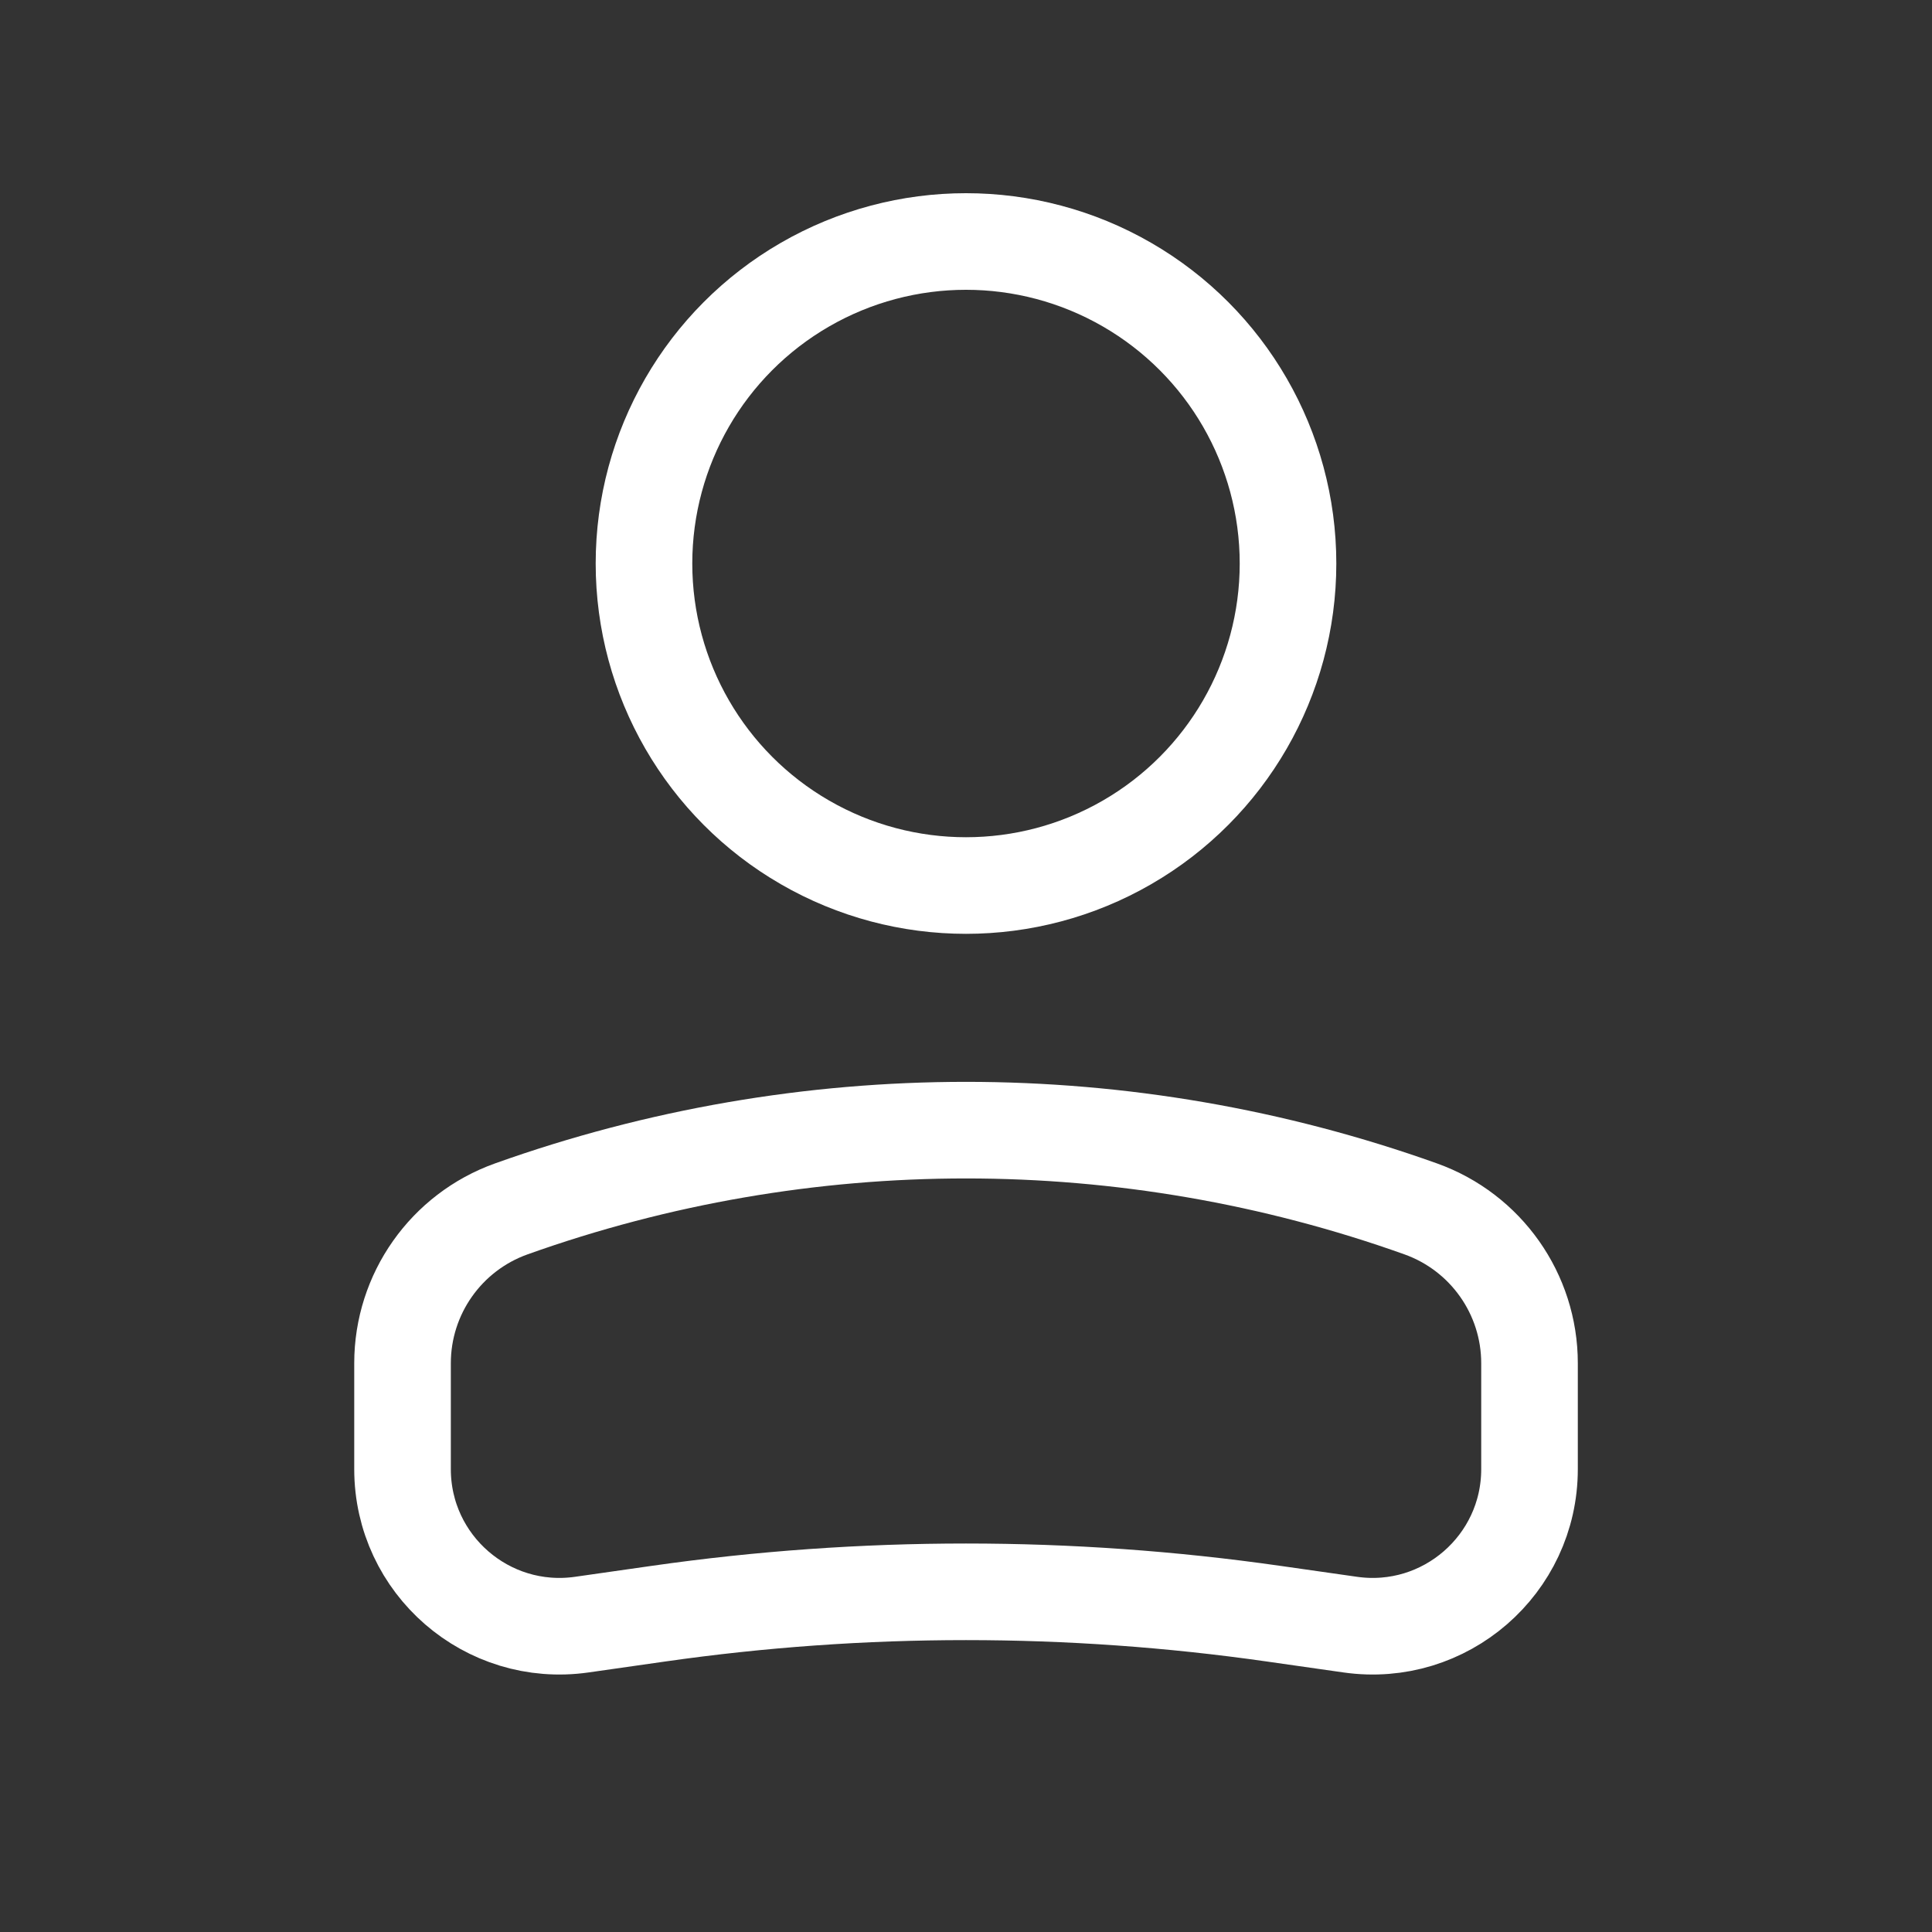 <svg width="40" height="40" viewBox="0 0 40 40" fill="none" xmlns="http://www.w3.org/2000/svg">
<rect x="0" y="0" width="40" height="40" fill="#333333" stroke="none"/>
<circle cx="6.667" cy="6.667" r="6.667" transform="matrix(-1 0 0 1 26.667 5)" stroke="white" stroke-width="2"/>
<path d="M8.334 28.224C8.334 26.791 9.235 25.512 10.585 25.029V25.029C16.674 22.855 23.327 22.855 29.415 25.029V25.029C30.765 25.512 31.667 26.791 31.667 28.224V30.417C31.667 32.396 29.914 33.916 27.955 33.636L26.364 33.409C22.143 32.806 17.857 32.806 13.636 33.409L12.046 33.636C10.086 33.916 8.334 32.396 8.334 30.417V28.224Z" stroke="white" stroke-width="2"/>
</svg>
